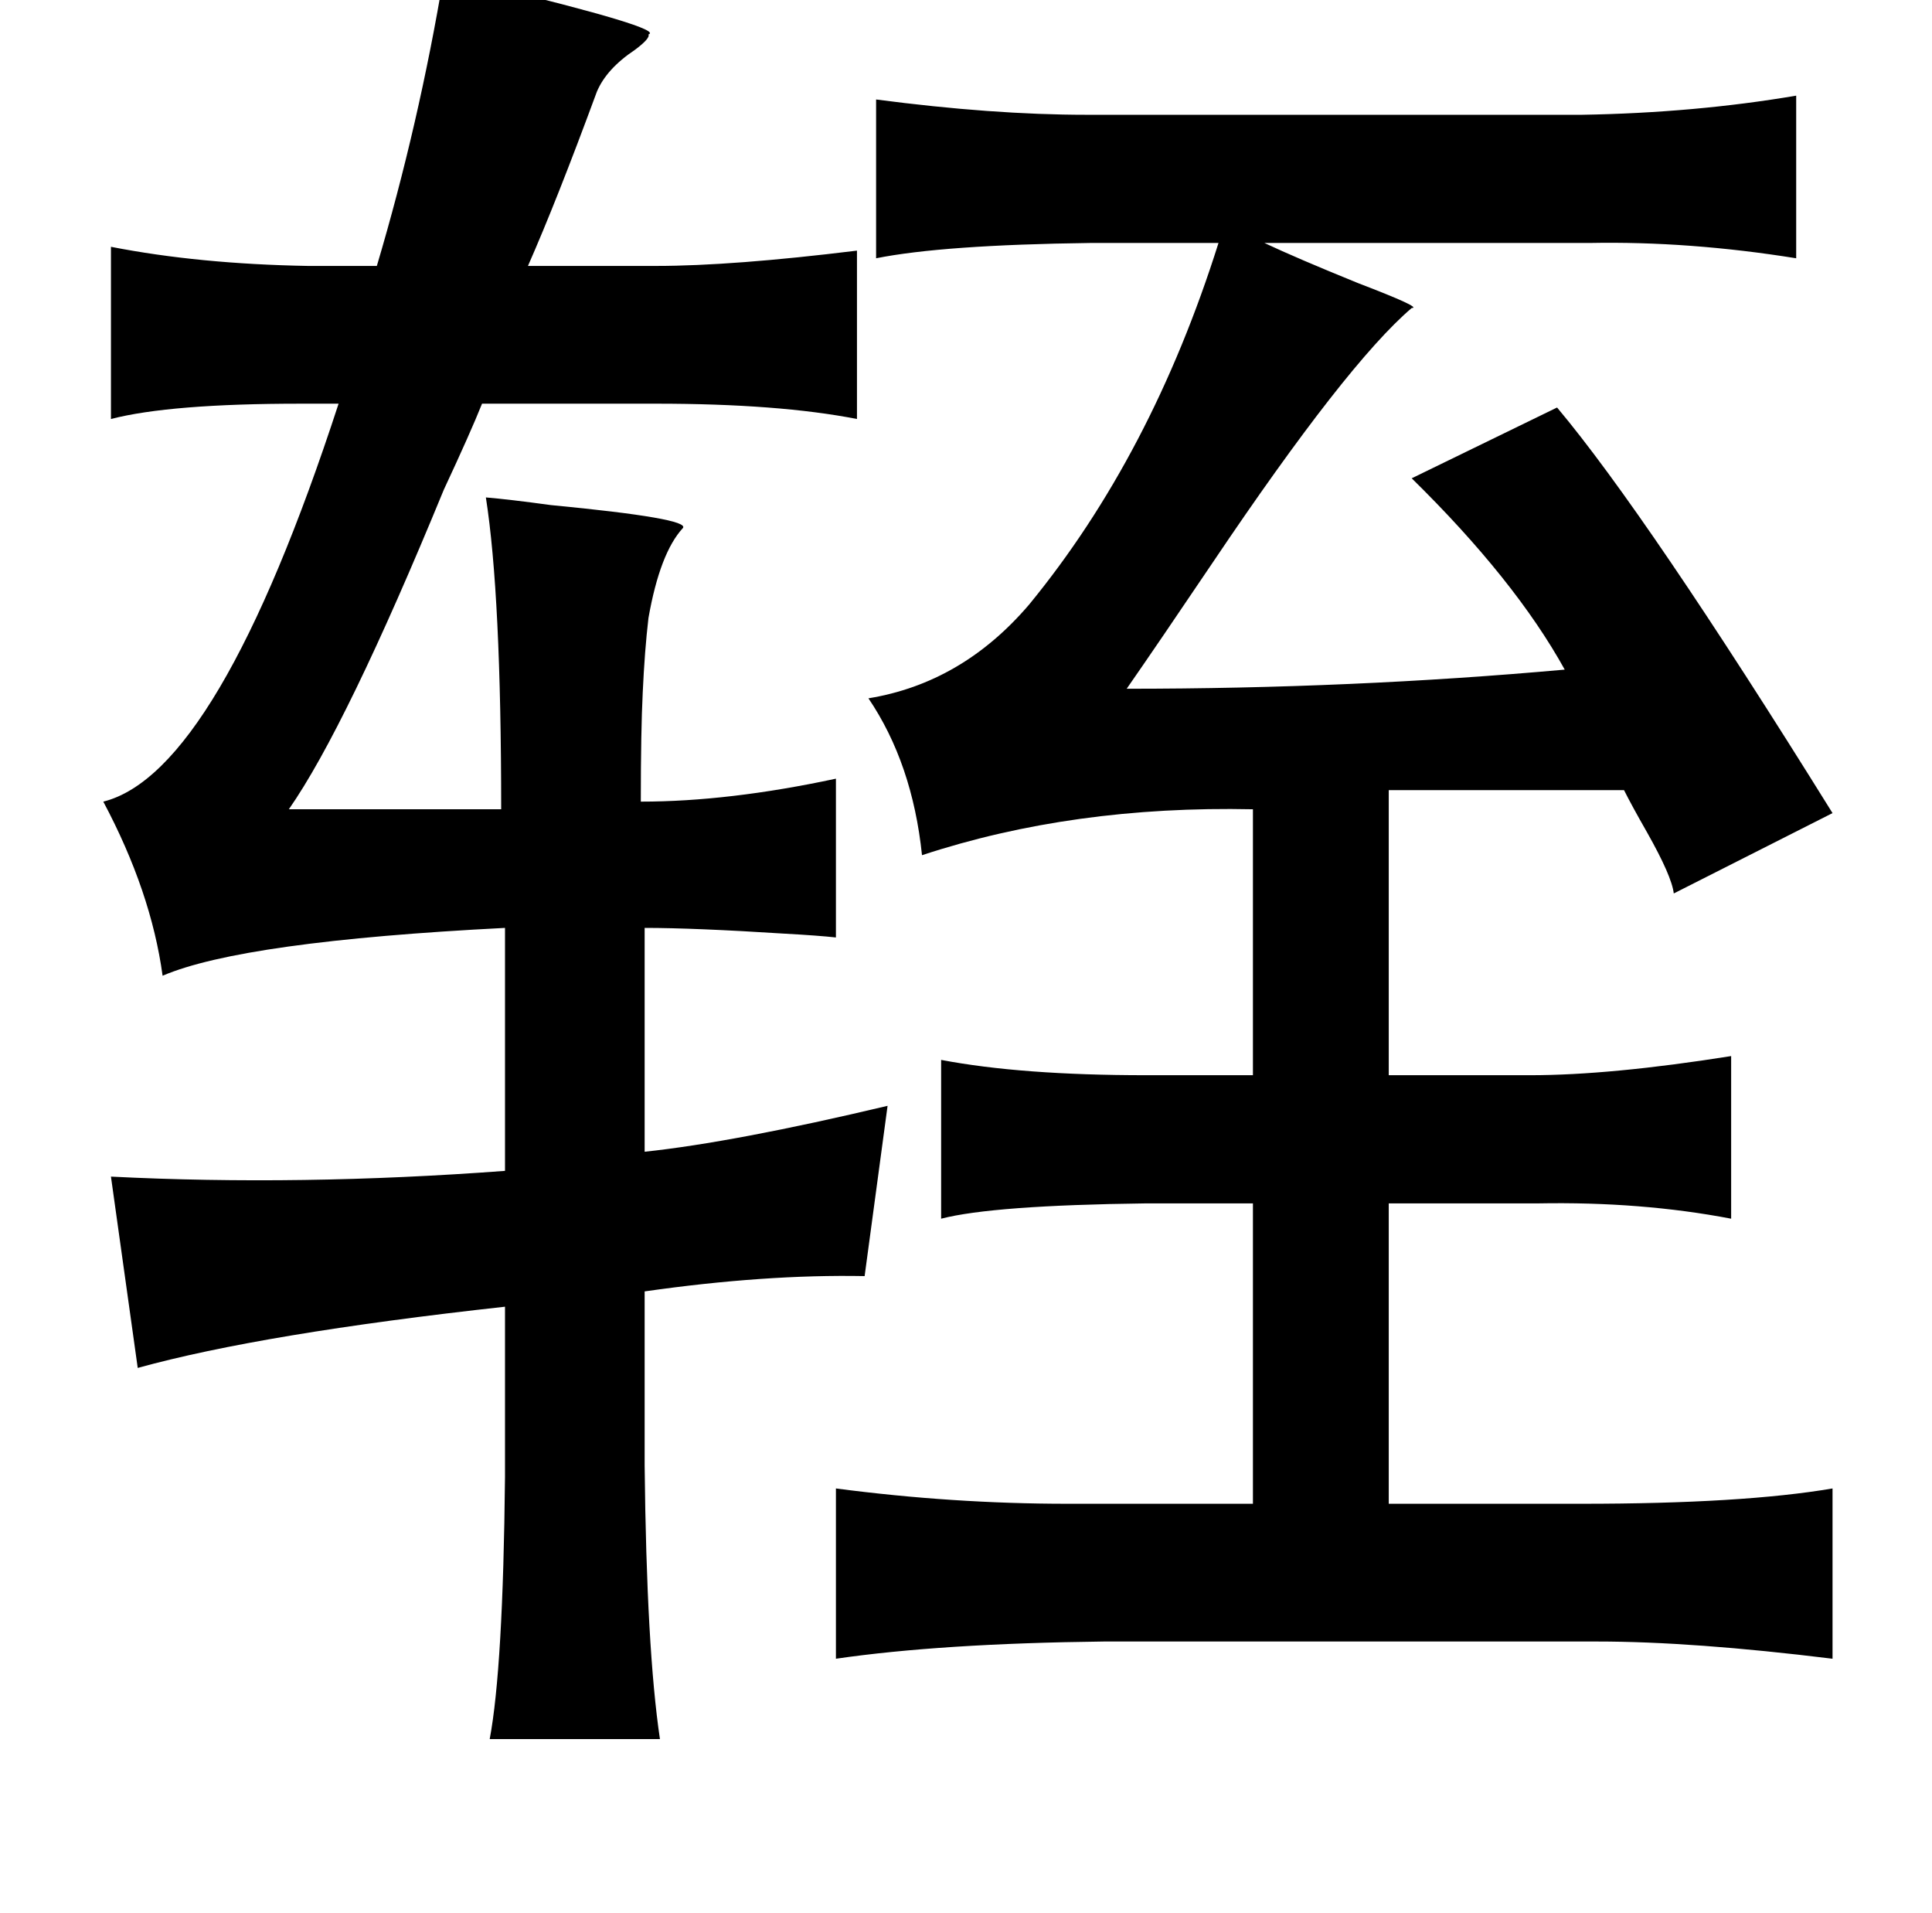 <?xml version="1.0" standalone="no"?>
<!DOCTYPE svg PUBLIC "-//W3C//DTD SVG 1.1//EN" "http://www.w3.org/Graphics/SVG/1.1/DTD/svg11.dtd" >
<svg xmlns="http://www.w3.org/2000/svg" xmlns:xlink="http://www.w3.org/1999/xlink" version="1.1" viewBox="-10 0 1010 1000">
   <path fill="currentColor"
d="M222 -13q7 2 21 5q95 23 86 26q1 2 -7 8q-15 10 -20 22q-21 57 -36 91h67q40 0 105 -8v88q-41 -8 -105 -8h-91q-6 15 -20 45q-51 124 -81 167h111q0 -112 -8 -163q12 1 34 4q73 7 69 12q-12 13 -18 47q-2 17 -3 39q-1 20 -1 57q46 0 102 -12v83q-9 -1 -27 -2
q-47 -3 -73 -3v117q47 -5 127 -24l-12 89q-52 -1 -115 8v91q1 96 8 143h-89q7 -37 8 -137v-89q-127 14 -192 32l-14 -100q99 5 206 -3v-127q-137 7 -179 25q-6 -44 -31 -91q60 -15 123 -208h-20q-68 0 -99 8v-90q46 9 103 10h36q22 -74 35 -152zM448 52q61 8 110 8h259
q59 -1 112 -10v85q-56 -9 -108 -8h-170q17 8 49 21q34 13 28 13q-34 29 -104 133q-29 43 -45 66q118 0 229 -10q-26 -47 -80 -100l76 -37q47 56 144 212l-83 42q-1 -9 -14 -32q-8 -14 -12 -22h-123v149h74q42 0 105 -10v85q-47 -9 -101 -8h-78v157h101q84 0 131 -8v89
q-73 -9 -123 -9h-258q-85 1 -140 9v-89q61 8 121 8h97v-157h-56q-80 1 -107 8v-83q42 8 107 8h56v-139q-94 -2 -173 24q-5 -48 -28 -82q49 -8 84 -49q64 -78 99 -189h-67q-77 1 -112 8v-83z" />
</svg>

